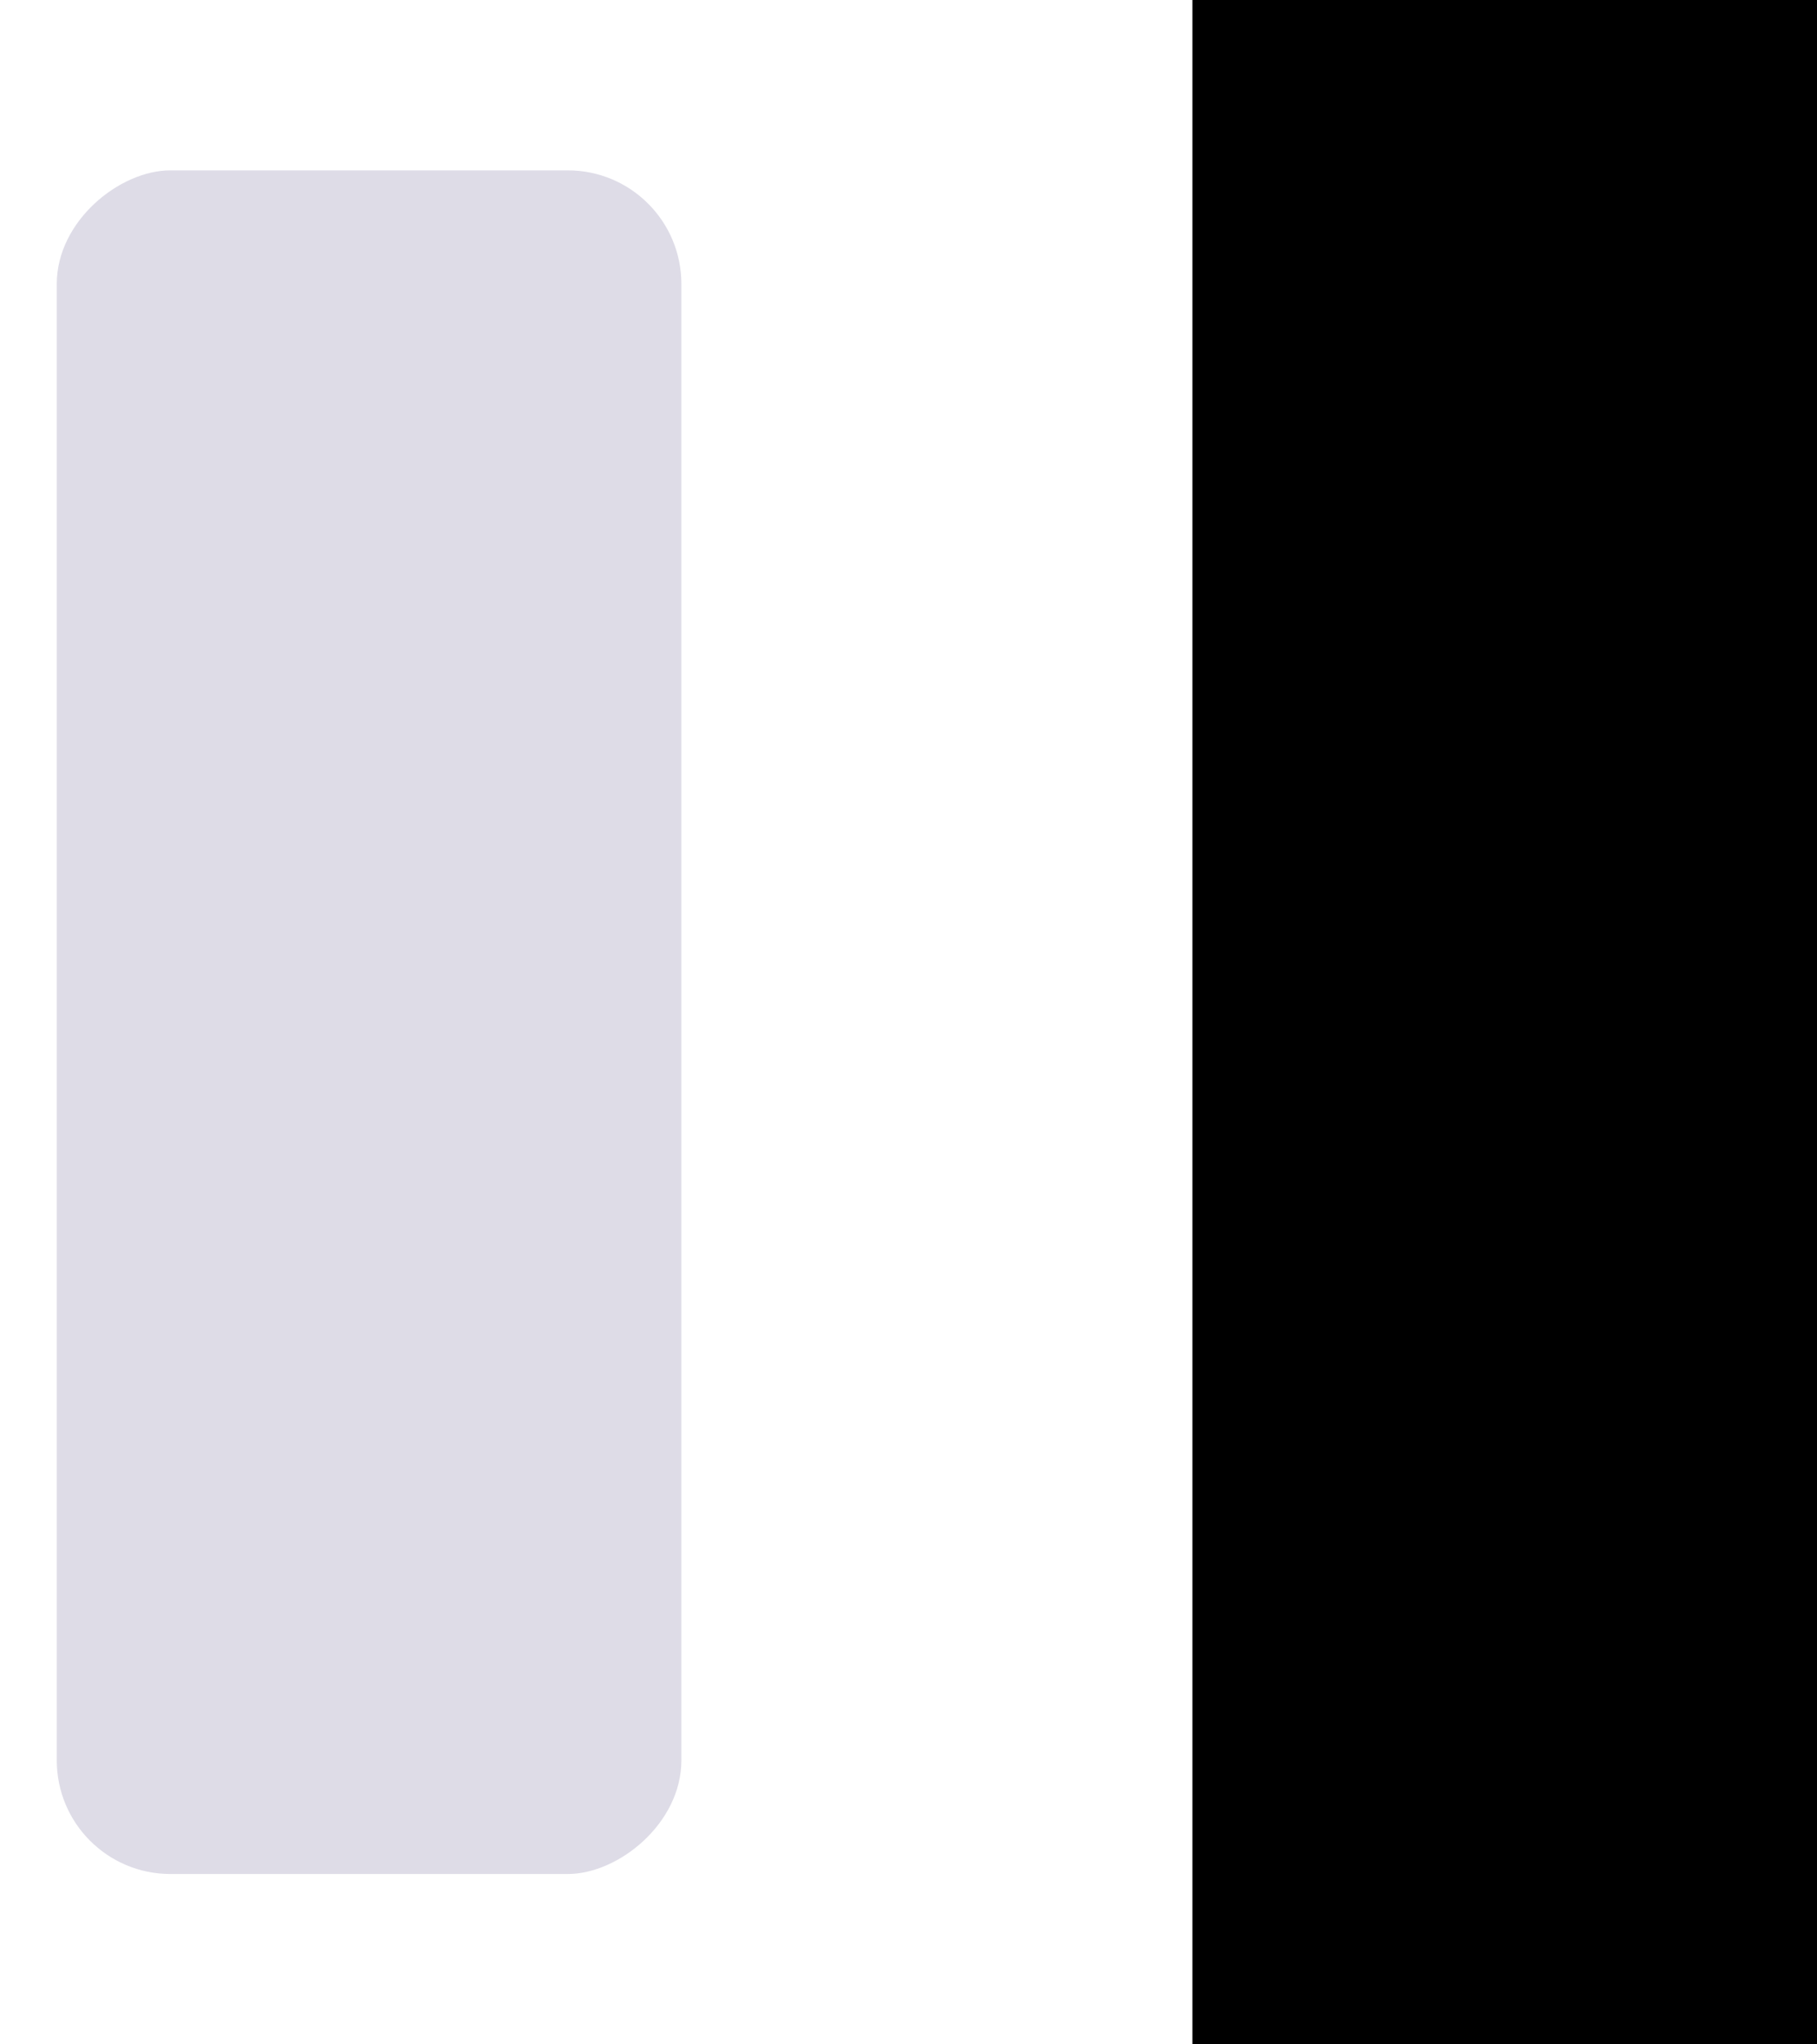 <svg width="32" height="36" viewBox="0 0 32 36" xmlns="http://www.w3.org/2000/svg">
<g clip-path="url(#clip0)">
<rect x="1" y="33" width="30" height="11" rx="2" transform="rotate(-90 1 33)" fill="#ACA8C3" fill-opacity="0.4" stroke-width="2" stroke-dasharray="2 2"/>
<path d="M32 36L32 15.93L32 -4.80825e-07L21 0L21 36L32 36Z"/>
</g>
<defs>
<clipPath id="clip0">
<rect width="36" height="32" fill="white" transform="translate(0 36) rotate(-90)"/>
</clipPath>
</defs>
</svg>
